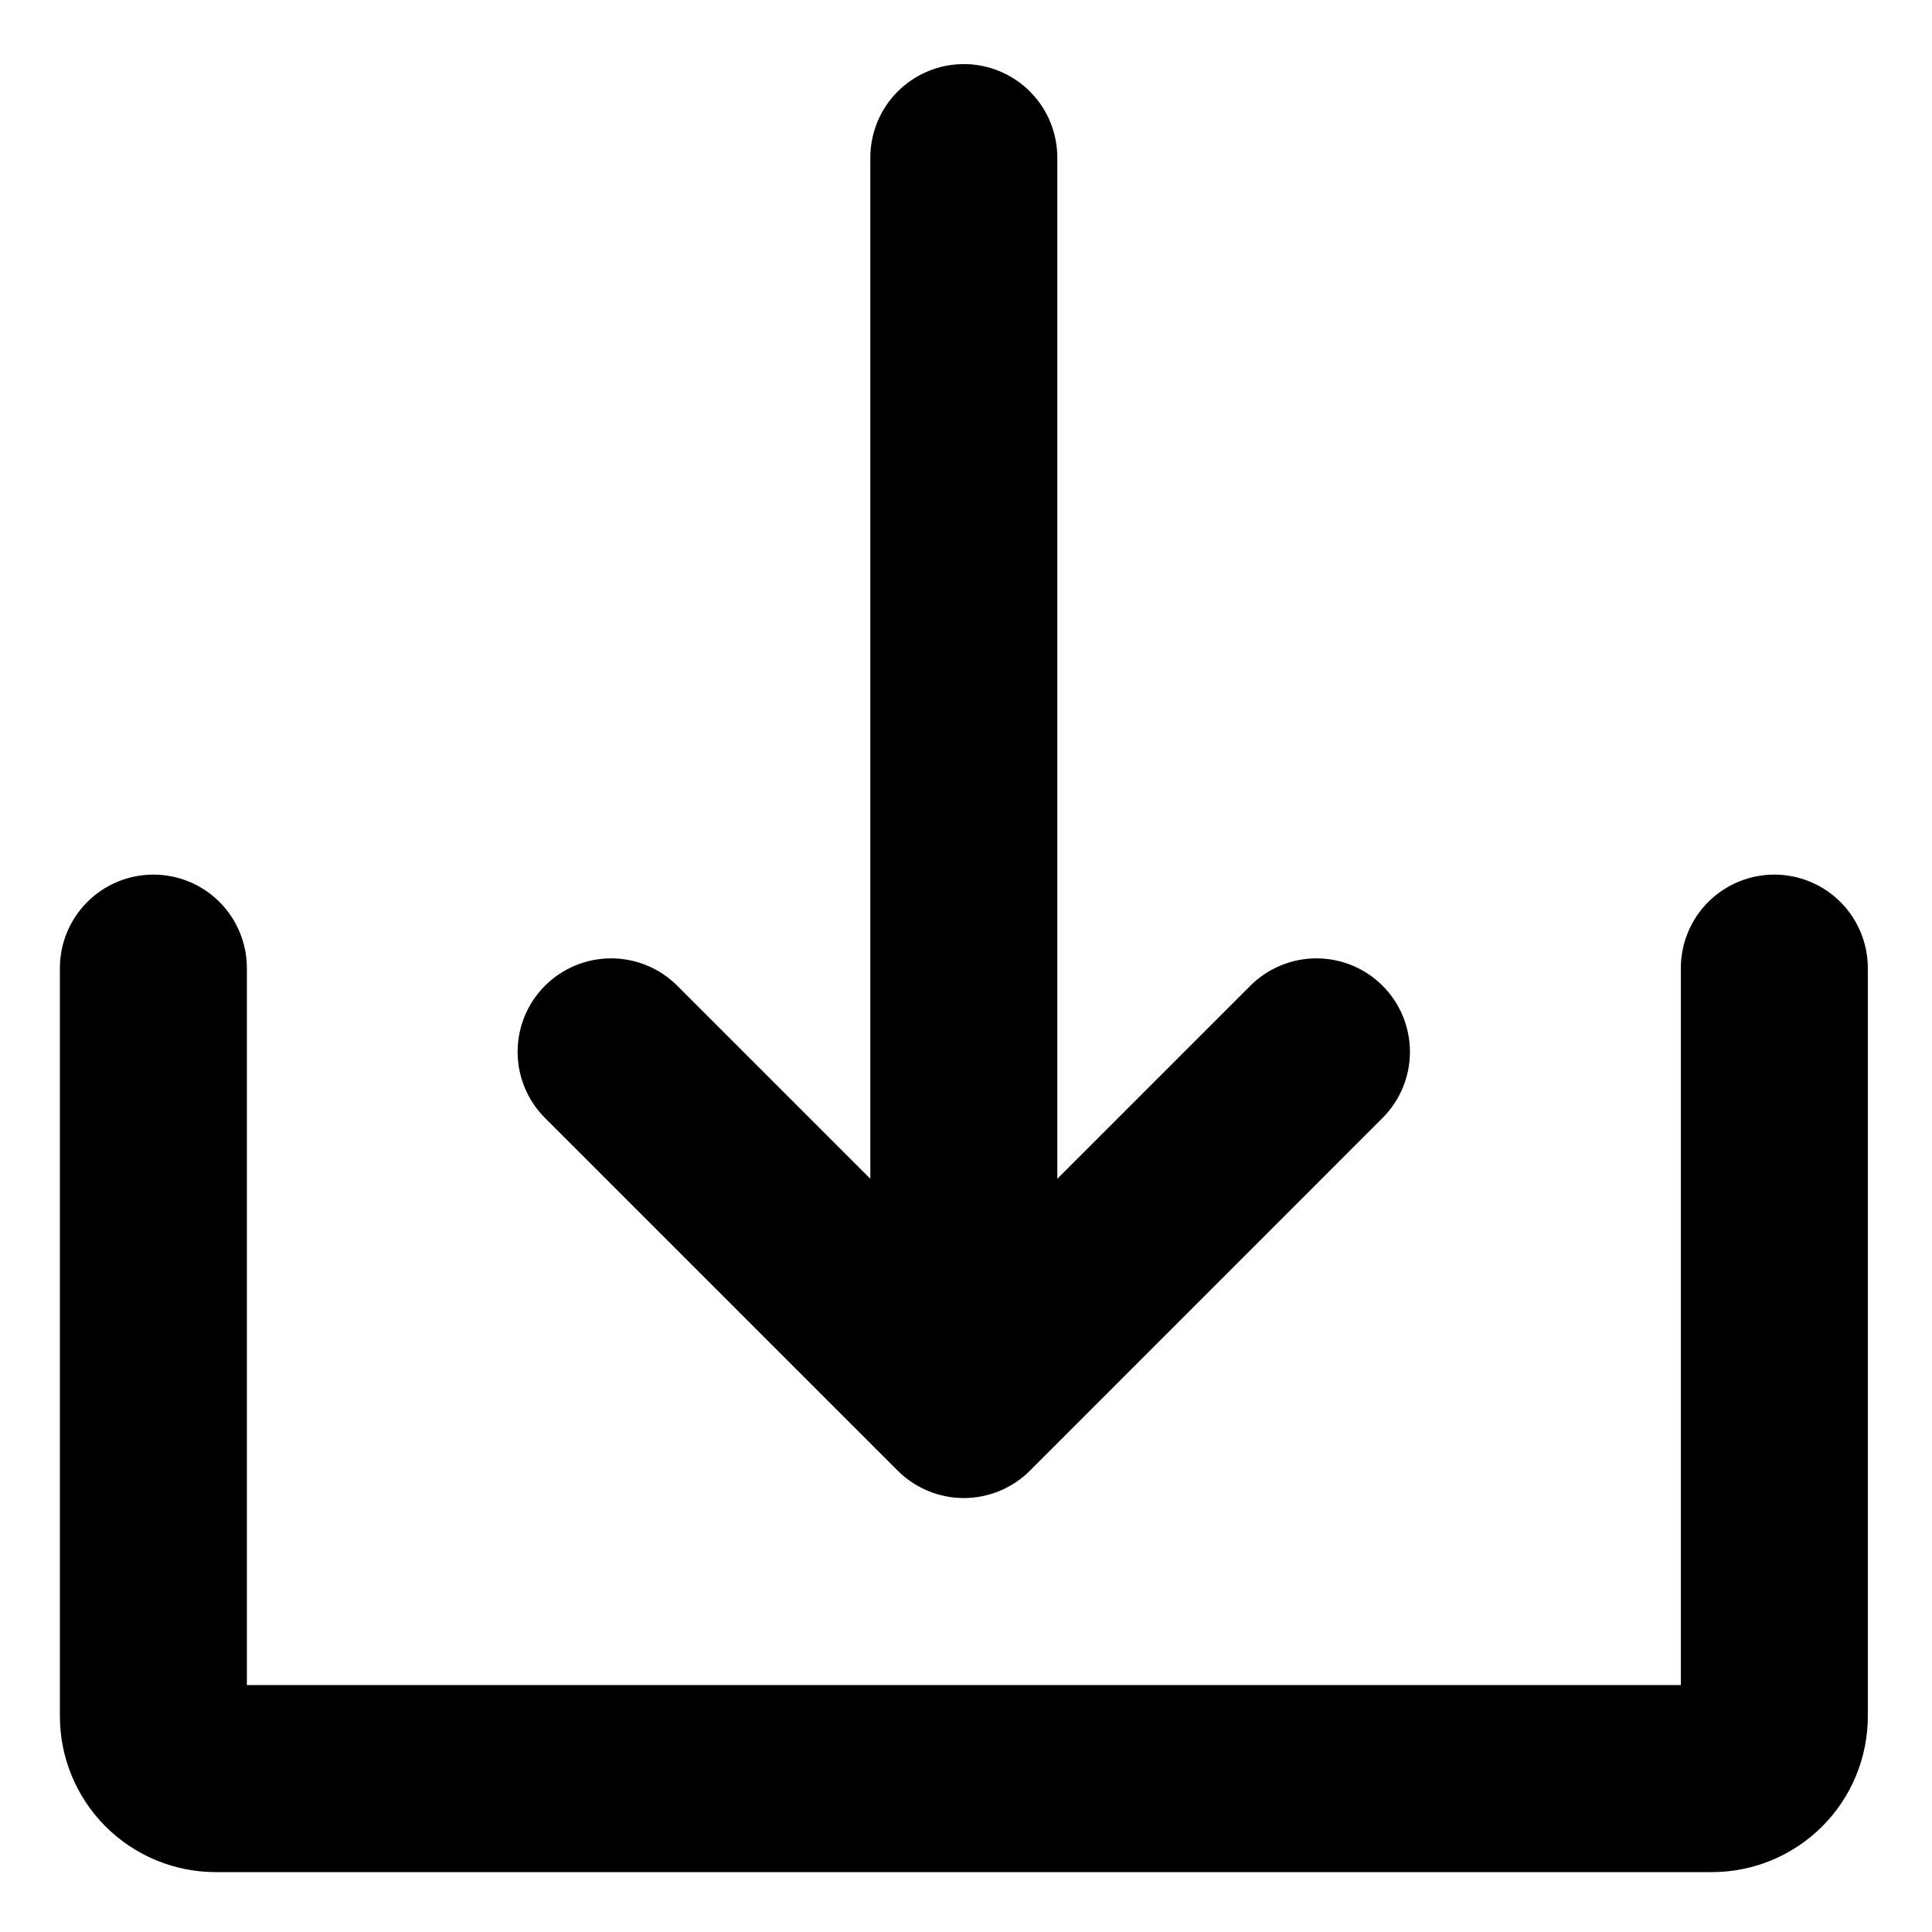 <svg viewBox="0 0 23 23" >
<path d="M10.687 17.508C10.79 17.611 10.913 17.693 11.048 17.749C11.183 17.805 11.328 17.834 11.474 17.834C11.62 17.834 11.765 17.805 11.9 17.749C12.035 17.693 12.158 17.611 12.261 17.508L16.459 13.309C16.668 13.1 16.785 12.817 16.785 12.522C16.785 12.227 16.668 11.943 16.459 11.735C16.251 11.526 15.967 11.409 15.672 11.409C15.377 11.409 15.094 11.526 14.885 11.735L12.587 14.033V1.877C12.587 1.581 12.47 1.298 12.261 1.089C12.052 0.881 11.769 0.763 11.474 0.763C11.179 0.763 10.895 0.881 10.687 1.089C10.478 1.298 10.361 1.581 10.361 1.877V14.033L8.063 11.735C7.854 11.526 7.571 11.409 7.275 11.409C6.98 11.409 6.697 11.526 6.488 11.735C6.279 11.943 6.162 12.227 6.162 12.522C6.162 12.817 6.279 13.1 6.488 13.309L10.687 17.508Z" />
<path d="M21.123 10.412C20.828 10.412 20.545 10.529 20.336 10.738C20.127 10.947 20.01 11.23 20.01 11.525V20.06H2.939V11.525C2.939 11.23 2.822 10.947 2.613 10.738C2.405 10.529 2.121 10.412 1.826 10.412C1.531 10.412 1.248 10.529 1.039 10.738C0.83 10.947 0.713 11.23 0.713 11.525V20.431C0.713 20.923 0.908 21.395 1.256 21.743C1.604 22.091 2.076 22.287 2.568 22.287H20.381C20.873 22.287 21.345 22.091 21.693 21.743C22.041 21.395 22.236 20.923 22.236 20.431V11.525C22.236 11.23 22.119 10.947 21.91 10.738C21.701 10.529 21.418 10.412 21.123 10.412Z"  />
</svg>

